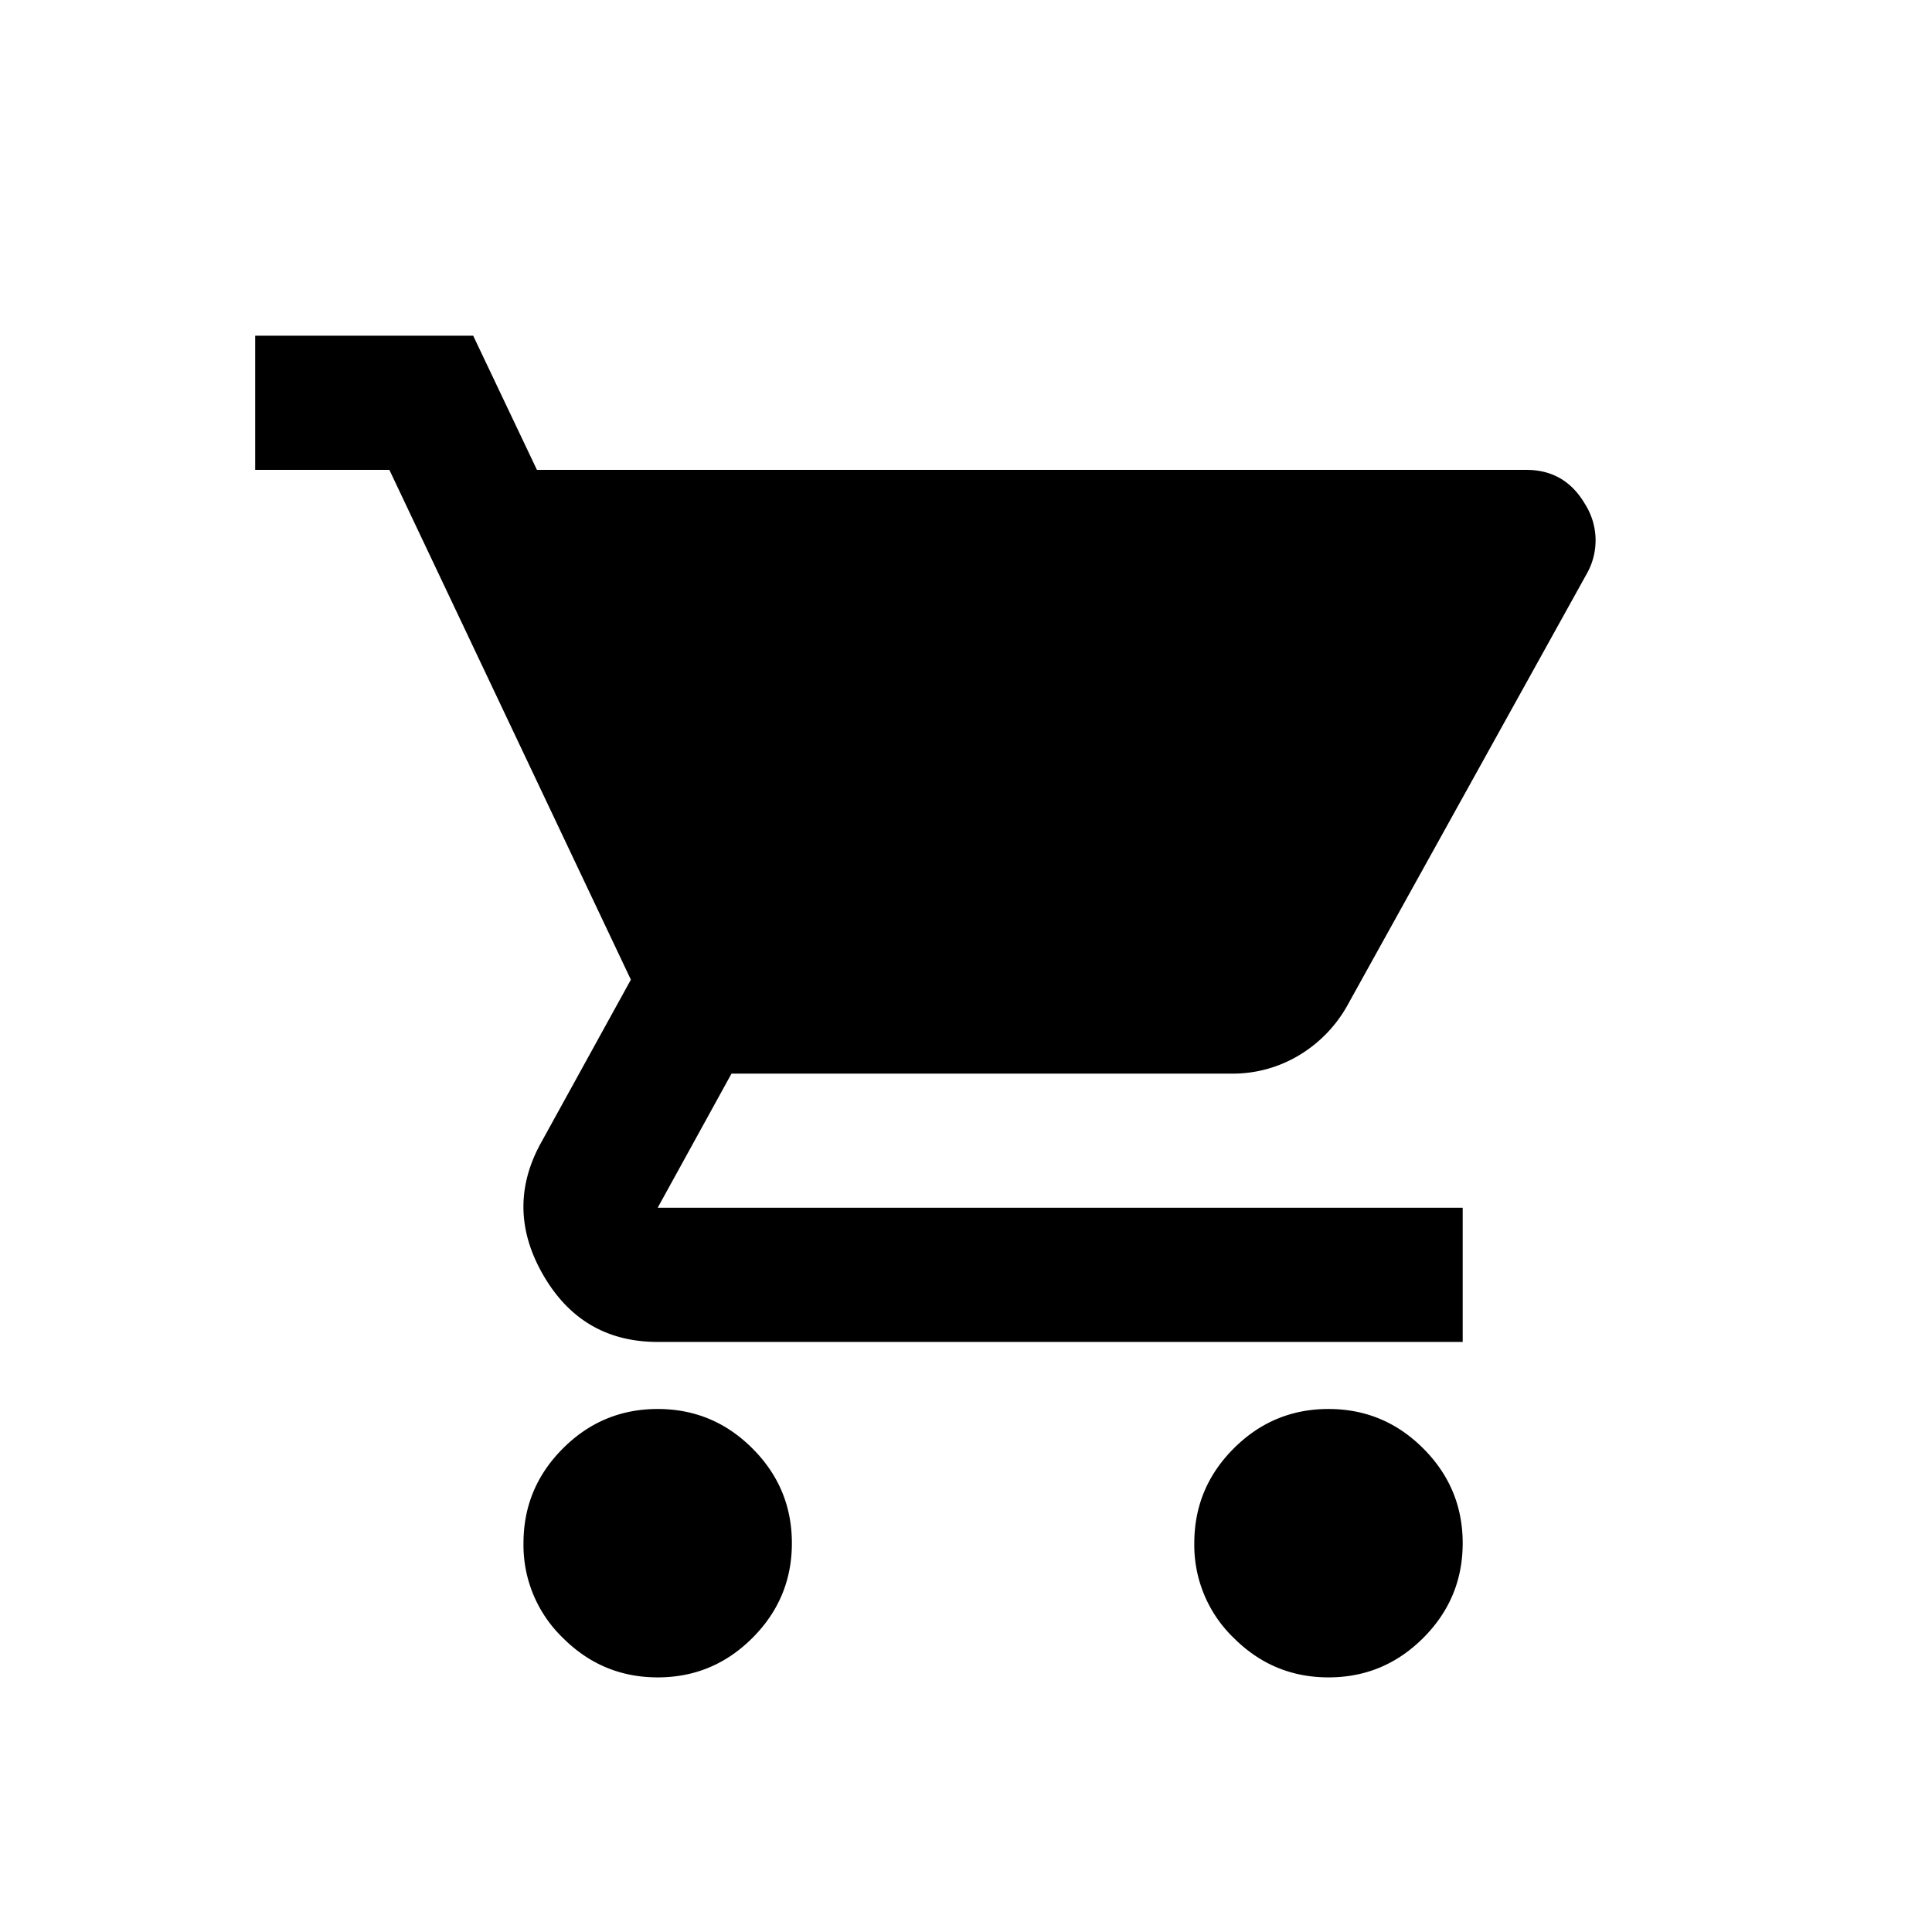 <svg xmlns="http://www.w3.org/2000/svg" viewBox="0 0 24 24" width="24" height="24"><path d="M8.17 20.837q-.687 0-1.177-.49a1.6 1.6 0 0 1-.49-1.177q0-.687.49-1.177t1.177-.49 1.177.49.49 1.177-.49 1.177-1.177.49m8.333 0q-.687 0-1.177-.49a1.6 1.6 0 0 1-.49-1.177q0-.687.49-1.177t1.177-.49 1.177.49.49 1.177-.49 1.177-1.177.49m-9.833-15h12.292q.48 0 .729.427a.84.84 0 0 1 .02.864l-2.958 5.334a1.67 1.67 0 0 1-.614.646 1.6 1.6 0 0 1-.844.229H9.087l-.917 1.666h10v1.667h-10q-.937 0-1.417-.823t-.041-1.635l1.125-2.042-3-6.333H3.17V4.17h2.708z"/></svg>